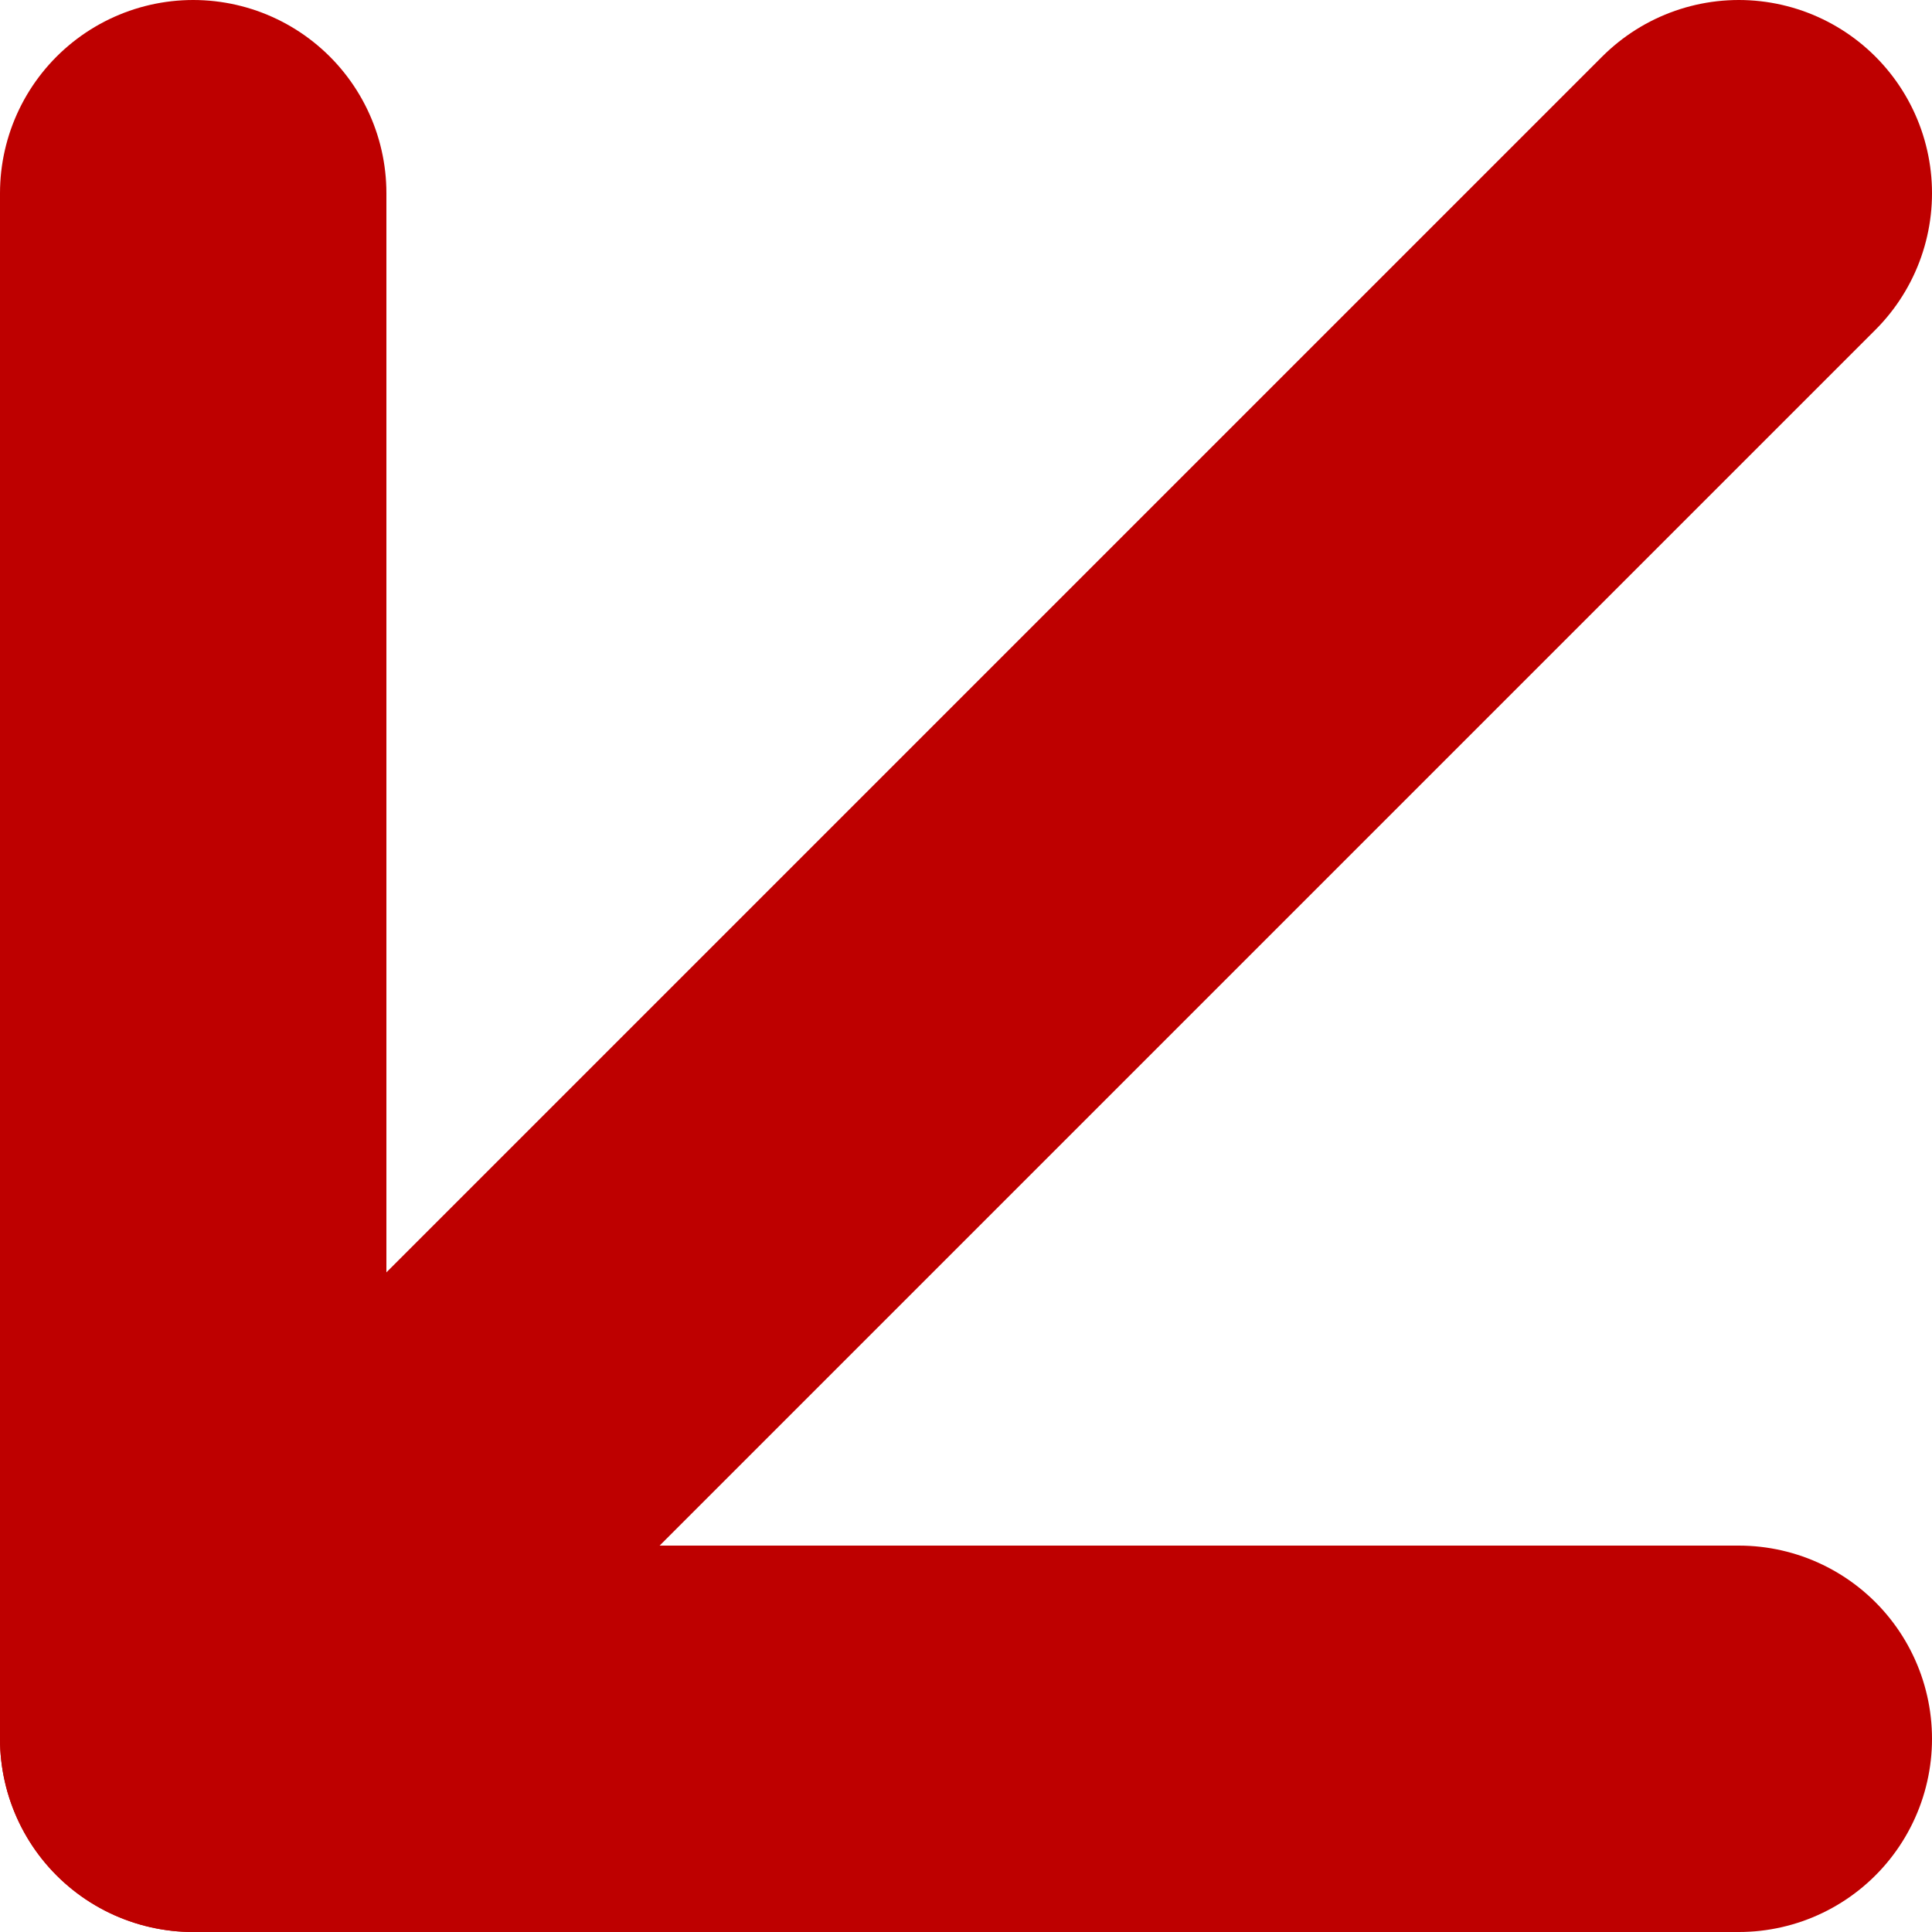 <svg width="10" height="10" viewBox="0 0 10 10" fill="none" xmlns="http://www.w3.org/2000/svg">
<path d="M9 1L1 9" stroke="#BE0000" stroke-width="2" stroke-linecap="round" stroke-linejoin="round"/>
<path d="M9 9L1 9L1 1" stroke="#BE0000" stroke-width="2" stroke-linecap="round" stroke-linejoin="round"/>
</svg>

